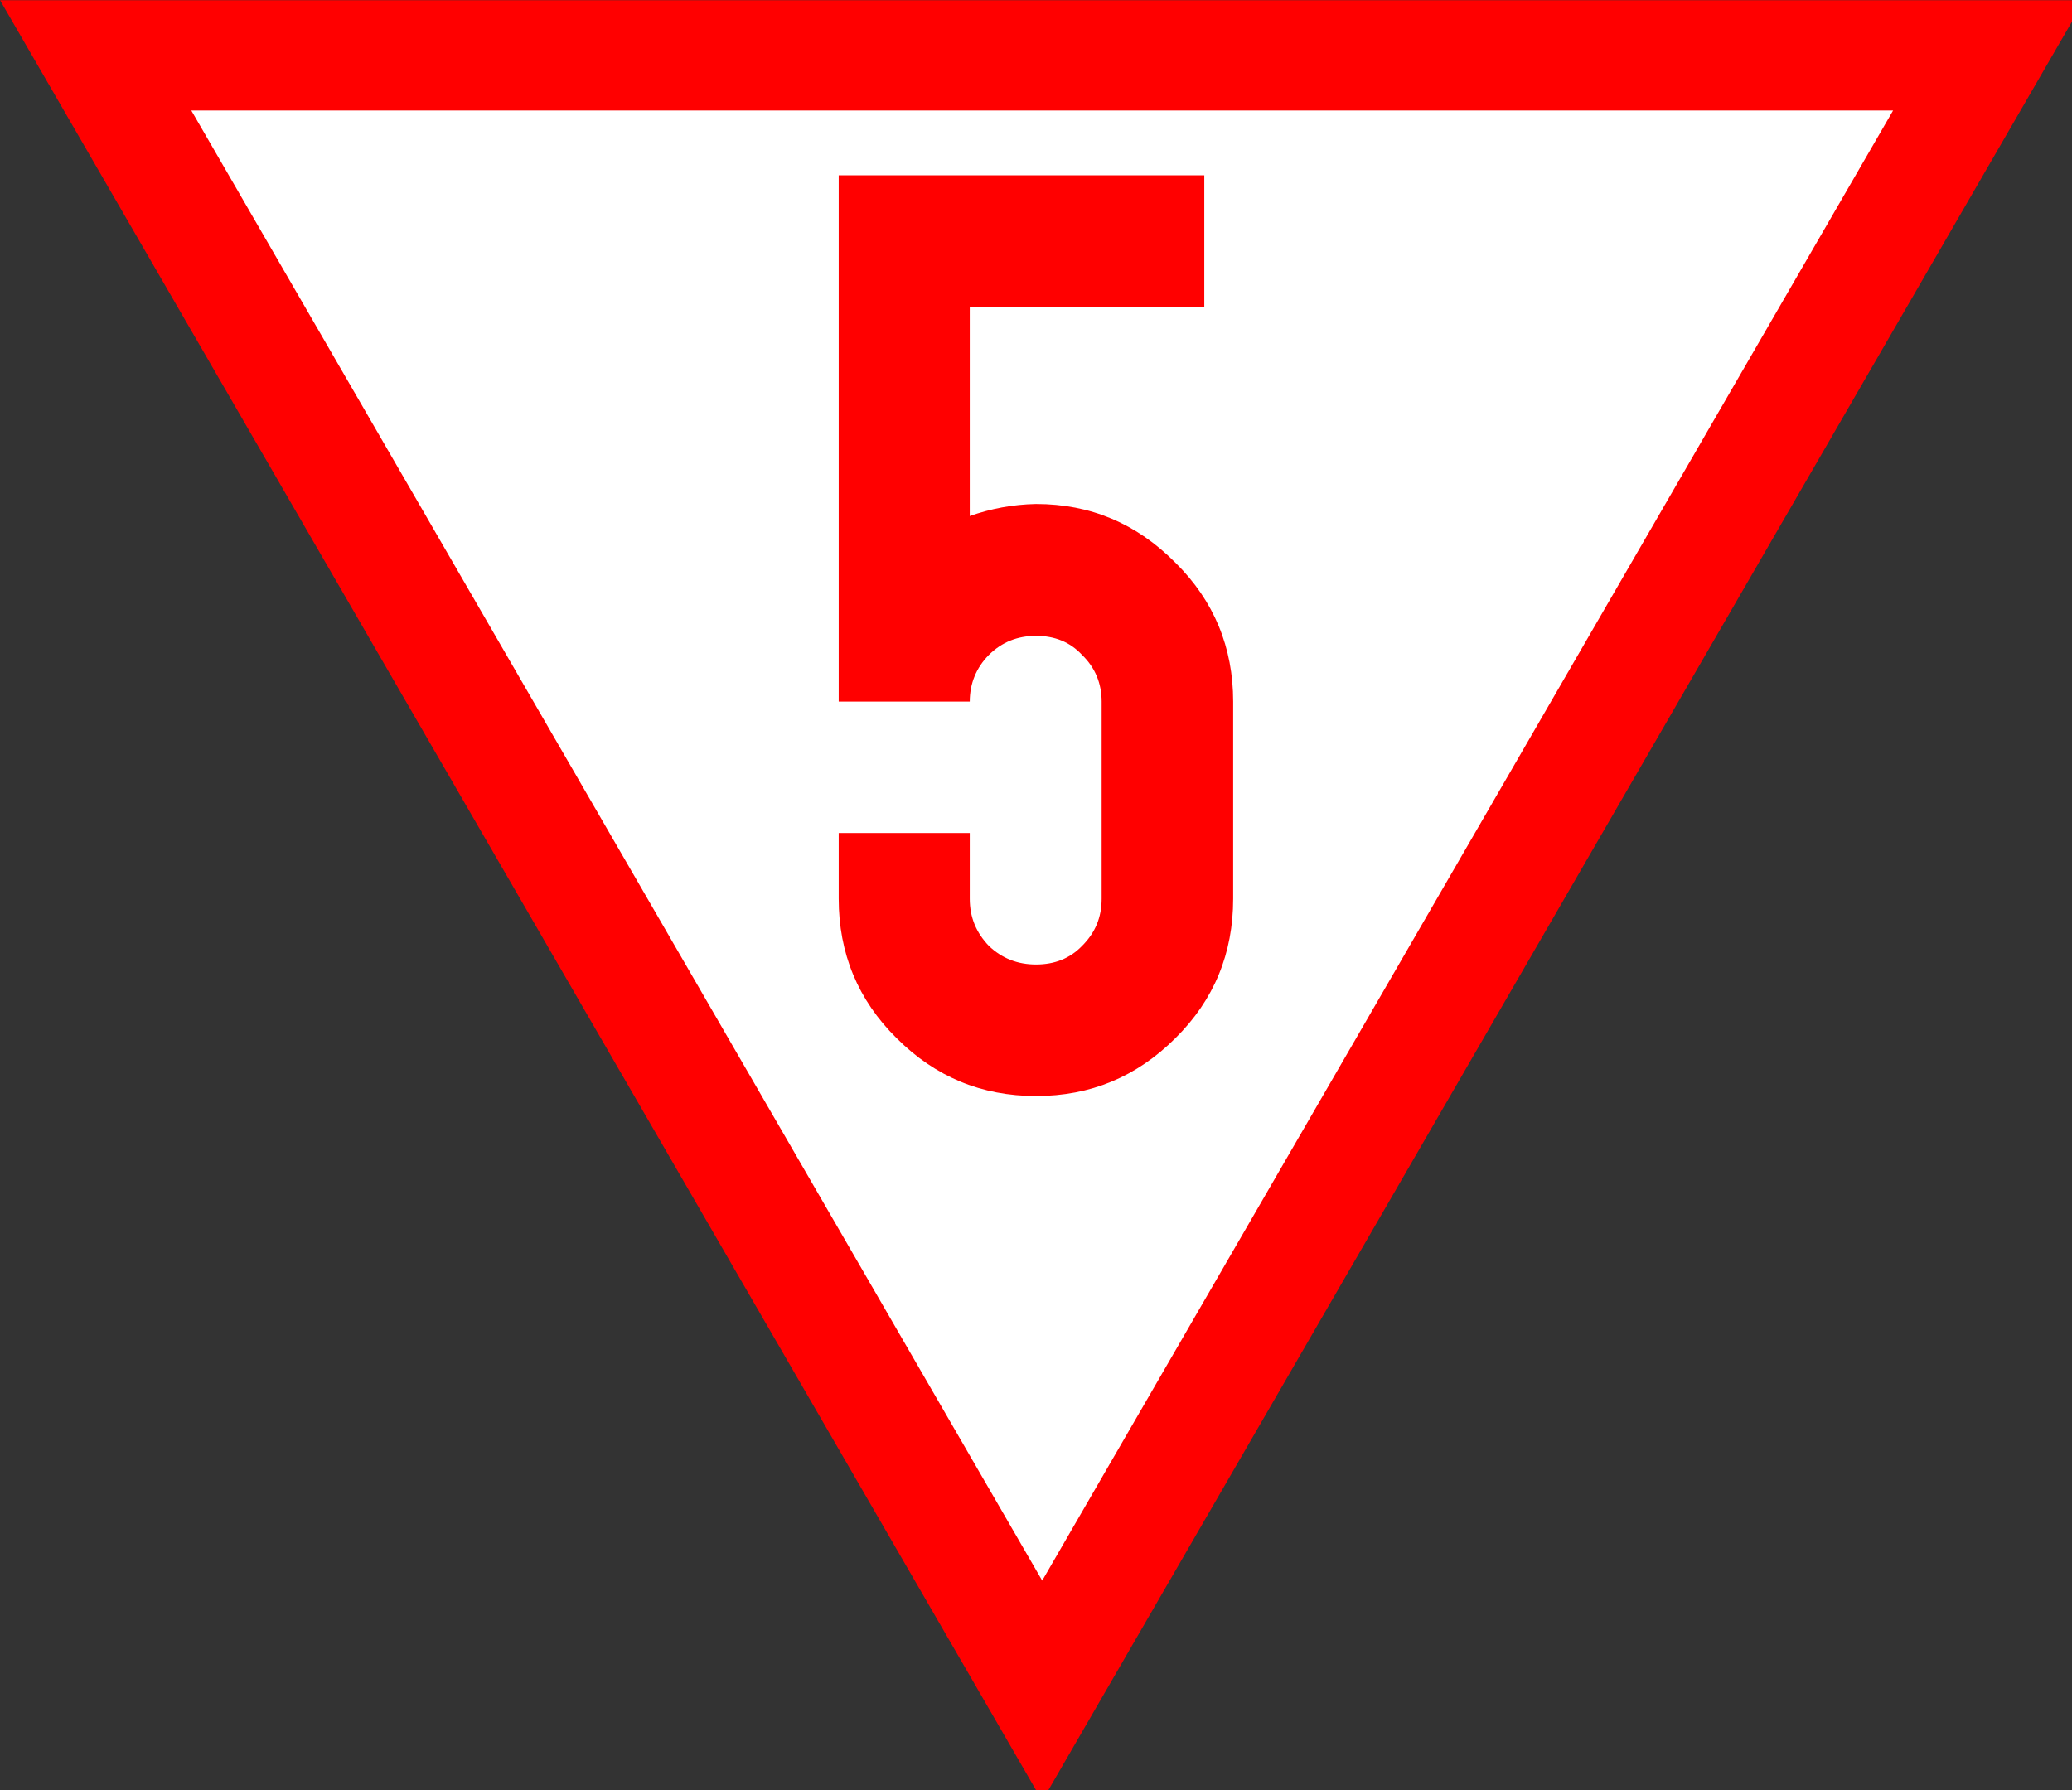 <?xml version="1.0" encoding="UTF-8"?>
<svg xmlns="http://www.w3.org/2000/svg" xmlns:xlink="http://www.w3.org/1999/xlink" width="17.36" height="15" viewBox="0 0 17.36 15">
<rect x="0" y="0" width="17.36" height="15" fill="#333333" stroke="none"/>
<path fill-rule="nonzero" fill="rgb(100%, 100%, 100%)" fill-opacity="1" stroke-width="12" stroke-linecap="butt" stroke-linejoin="miter" stroke="rgb(100%, 0%, 0%)" stroke-opacity="1" stroke-miterlimit="4" d="M 10.411 6.022 L 113.403 183.986 L 216.394 6.022 Z M 10.411 6.022 " transform="matrix(0.077, 0, 0, 0.077, 0, 0)"/>
<path fill-rule="nonzero" fill="rgb(100%, 0%, 0%)" fill-opacity="1" d="M 7.027 1.469 L 10.09 1.469 L 10.09 2.57 L 8.125 2.57 L 8.125 4.324 C 8.301 4.262 8.484 4.227 8.68 4.223 C 9.137 4.223 9.523 4.387 9.848 4.715 C 10.172 5.035 10.332 5.426 10.332 5.879 L 10.332 7.531 C 10.332 7.988 10.172 8.379 9.848 8.699 C 9.523 9.023 9.137 9.184 8.68 9.184 C 8.223 9.184 7.836 9.023 7.512 8.699 C 7.188 8.379 7.027 7.988 7.027 7.531 L 7.027 6.98 L 8.125 6.98 L 8.125 7.531 C 8.125 7.688 8.18 7.816 8.285 7.926 C 8.395 8.031 8.527 8.082 8.68 8.082 C 8.836 8.082 8.965 8.031 9.066 7.926 C 9.176 7.816 9.23 7.688 9.23 7.531 L 9.23 5.879 C 9.23 5.727 9.176 5.594 9.066 5.488 C 8.965 5.379 8.836 5.328 8.68 5.328 C 8.527 5.328 8.395 5.379 8.285 5.488 C 8.18 5.594 8.125 5.727 8.125 5.879 L 7.027 5.879 L 7.027 1.469 "/>
</svg>
